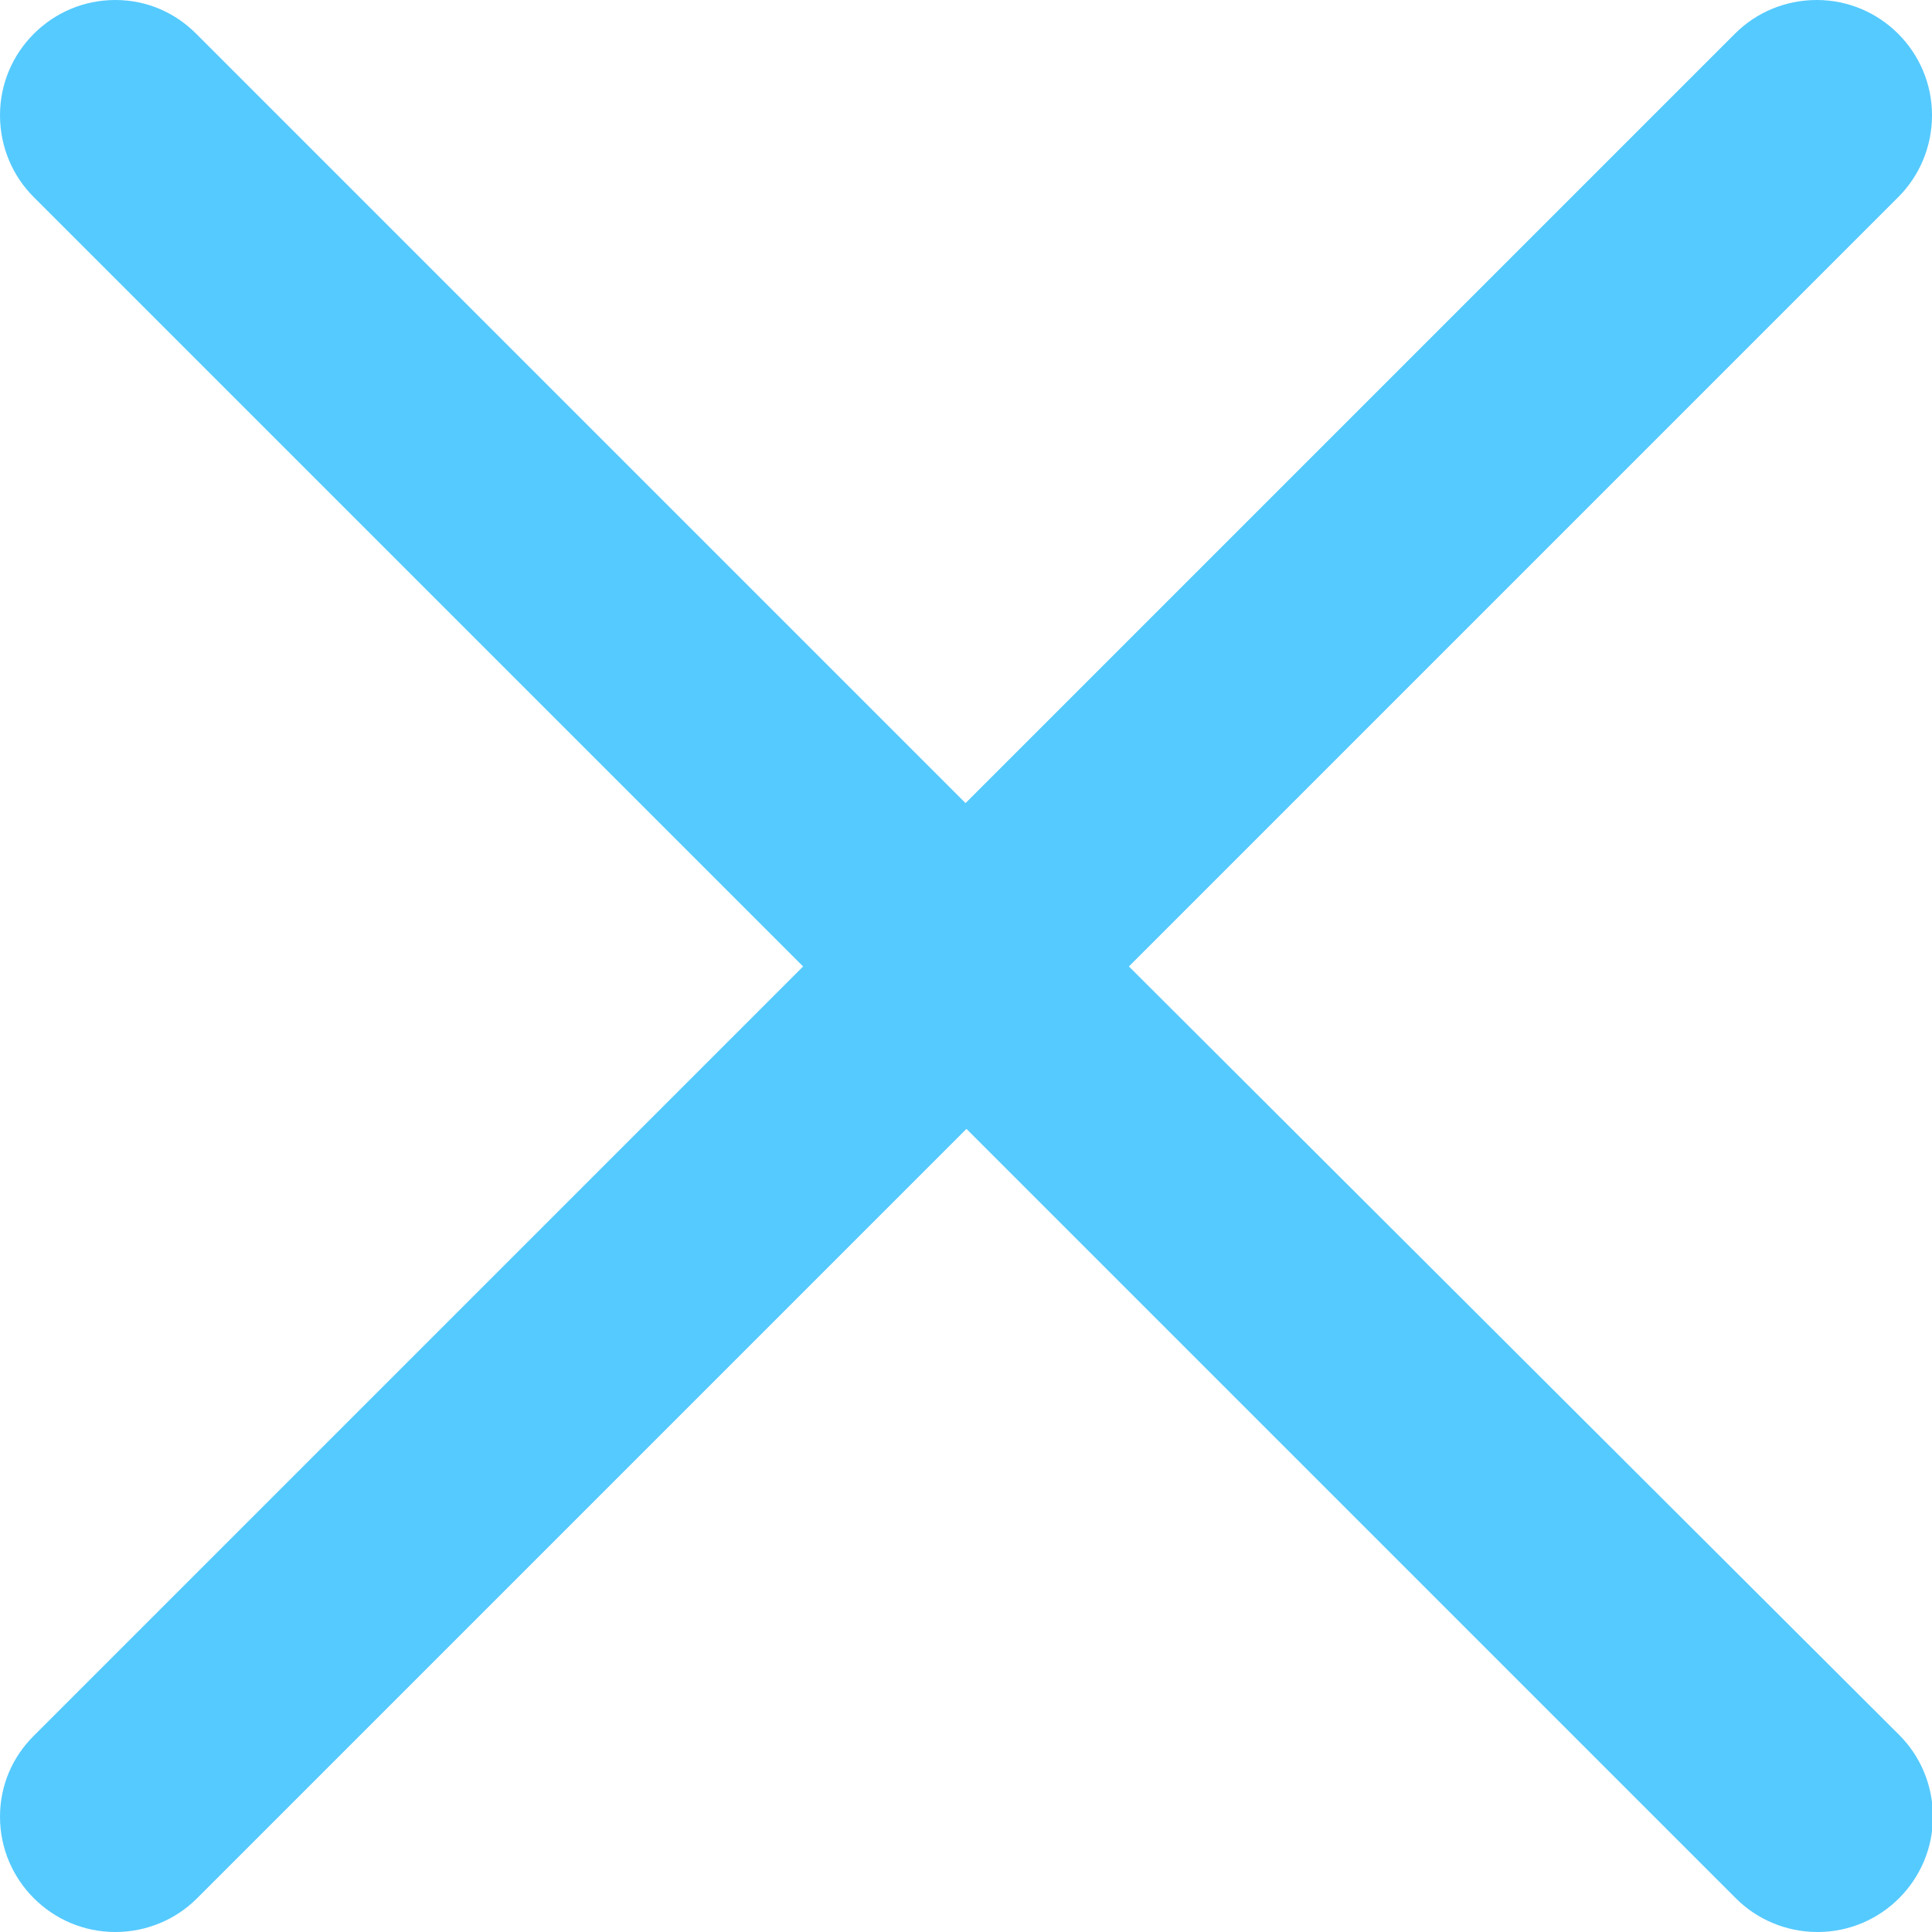 <?xml version="1.0" encoding="utf-8"?>
<!-- Generator: Adobe Illustrator 24.1.2, SVG Export Plug-In . SVG Version: 6.00 Build 0)  -->
<svg version="1.1" id="Слой_1" xmlns="http://www.w3.org/2000/svg" xmlns:xlink="http://www.w3.org/1999/xlink" x="0px" y="0px"
	 viewBox="0 0 21.29 21.29" style="enable-background:new 0 0 21.29 21.29;" xml:space="preserve">
<style type="text/css">
	.st0{fill-rule:evenodd;clip-rule:evenodd;fill:#55CAFF;}
</style>
<path class="st0" d="M12.44,10.65l8.48-8.48c0.23-0.23,0.37-0.55,0.37-0.9c0-0.7-0.57-1.27-1.27-1.27c-0.35,0-0.67,0.14-0.9,0.37
	l-8.48,8.48L2.16,0.37C1.93,0.14,1.62,0,1.27,0C0.57,0,0,0.57,0,1.27c0,0.35,0.14,0.67,0.37,0.9l8.48,8.48l-8.48,8.48
	C0.14,19.36,0,19.67,0,20.02c0,0.7,0.57,1.27,1.27,1.27c0.35,0,0.67-0.14,0.9-0.37l8.48-8.48l8.48,8.48
	c0.23,0.23,0.55,0.37,0.9,0.37c0.7,0,1.27-0.57,1.27-1.27c0-0.35-0.14-0.67-0.37-0.9L12.44,10.65z"/>
</svg>
